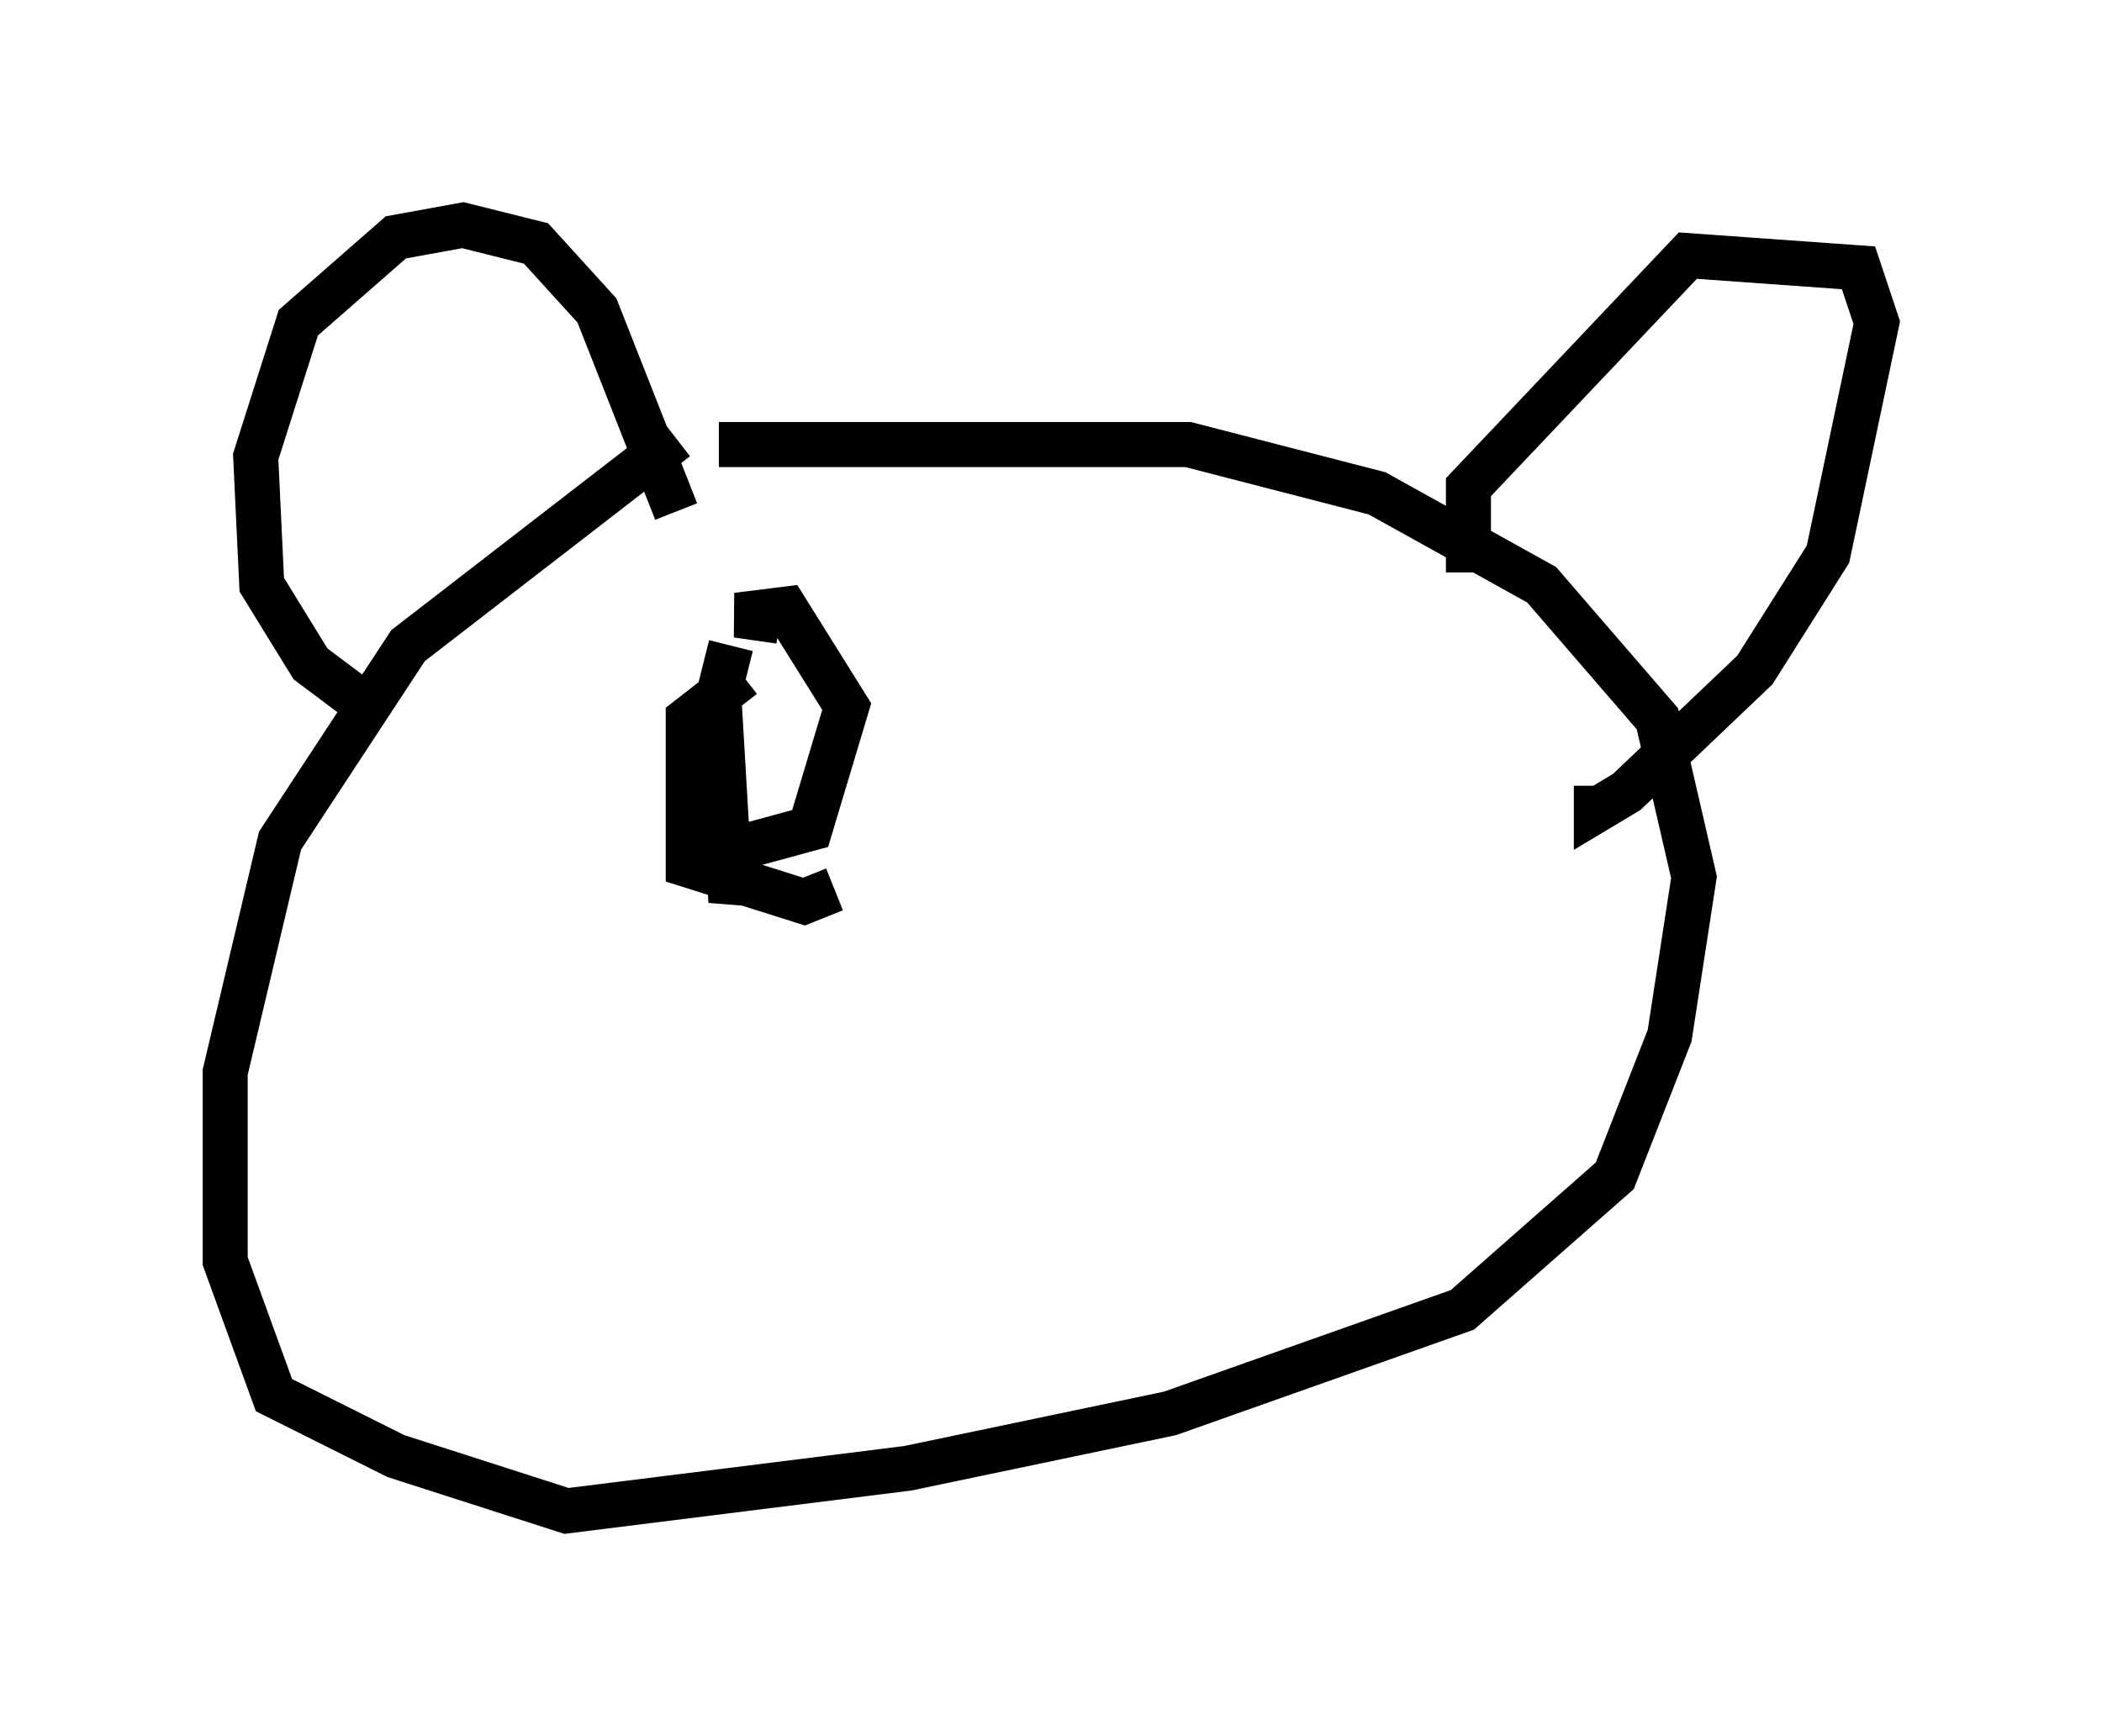 <?xml version="1.0" encoding="utf-8" ?>
<svg baseProfile="full" height="38.552" version="1.1" width="46.671" xmlns="http://www.w3.org/2000/svg" xmlns:ev="http://www.w3.org/2001/xml-events" xmlns:xlink="http://www.w3.org/1999/xlink"><defs /><rect fill="white" height="38.552" width="46.671" x="0" y="0" /><path d="M21.103, 7.571 m-6.089, 2.165 l-5.954, 4.601 -2.842, 4.33 l-1.218, 5.142 0.0, 4.195 l1.083, 2.977 2.706, 1.353 l3.789, 1.218 7.578, -0.947 l5.819, -1.218 6.495, -2.3 l3.383, -2.977 1.218, -3.112 l0.541, -3.518 -0.812, -3.518 l-2.571, -2.977 -3.654, -2.03 l-4.195, -1.083 -10.419, 0.0 m-7.442, 6.089 l-1.624, -1.218 -1.083, -1.759 l-0.135, -2.842 0.947, -2.977 l2.165, -1.894 1.488, -0.271 l1.624, 0.406 1.353, 1.488 l1.759, 4.465 m17.591, 1.353 l0.0, -1.894 4.871, -5.142 l3.789, 0.271 0.406, 1.218 l-1.083, 5.142 -1.624, 2.571 l-2.842, 2.706 -0.677, 0.406 l0.0, -0.541 m-19.215, -3.112 l-0.271, 1.083 0.271, 4.601 l0.271, -1.218 1.488, -0.406 l0.812, -2.706 -1.353, -2.165 l-1.083, 0.135 0.947, 0.135 m-0.812, 1.218 l-1.218, 0.947 0.0, 3.248 l2.571, 0.812 0.677, -0.271 " fill="none" stroke="black" stroke-width="1" /></svg>